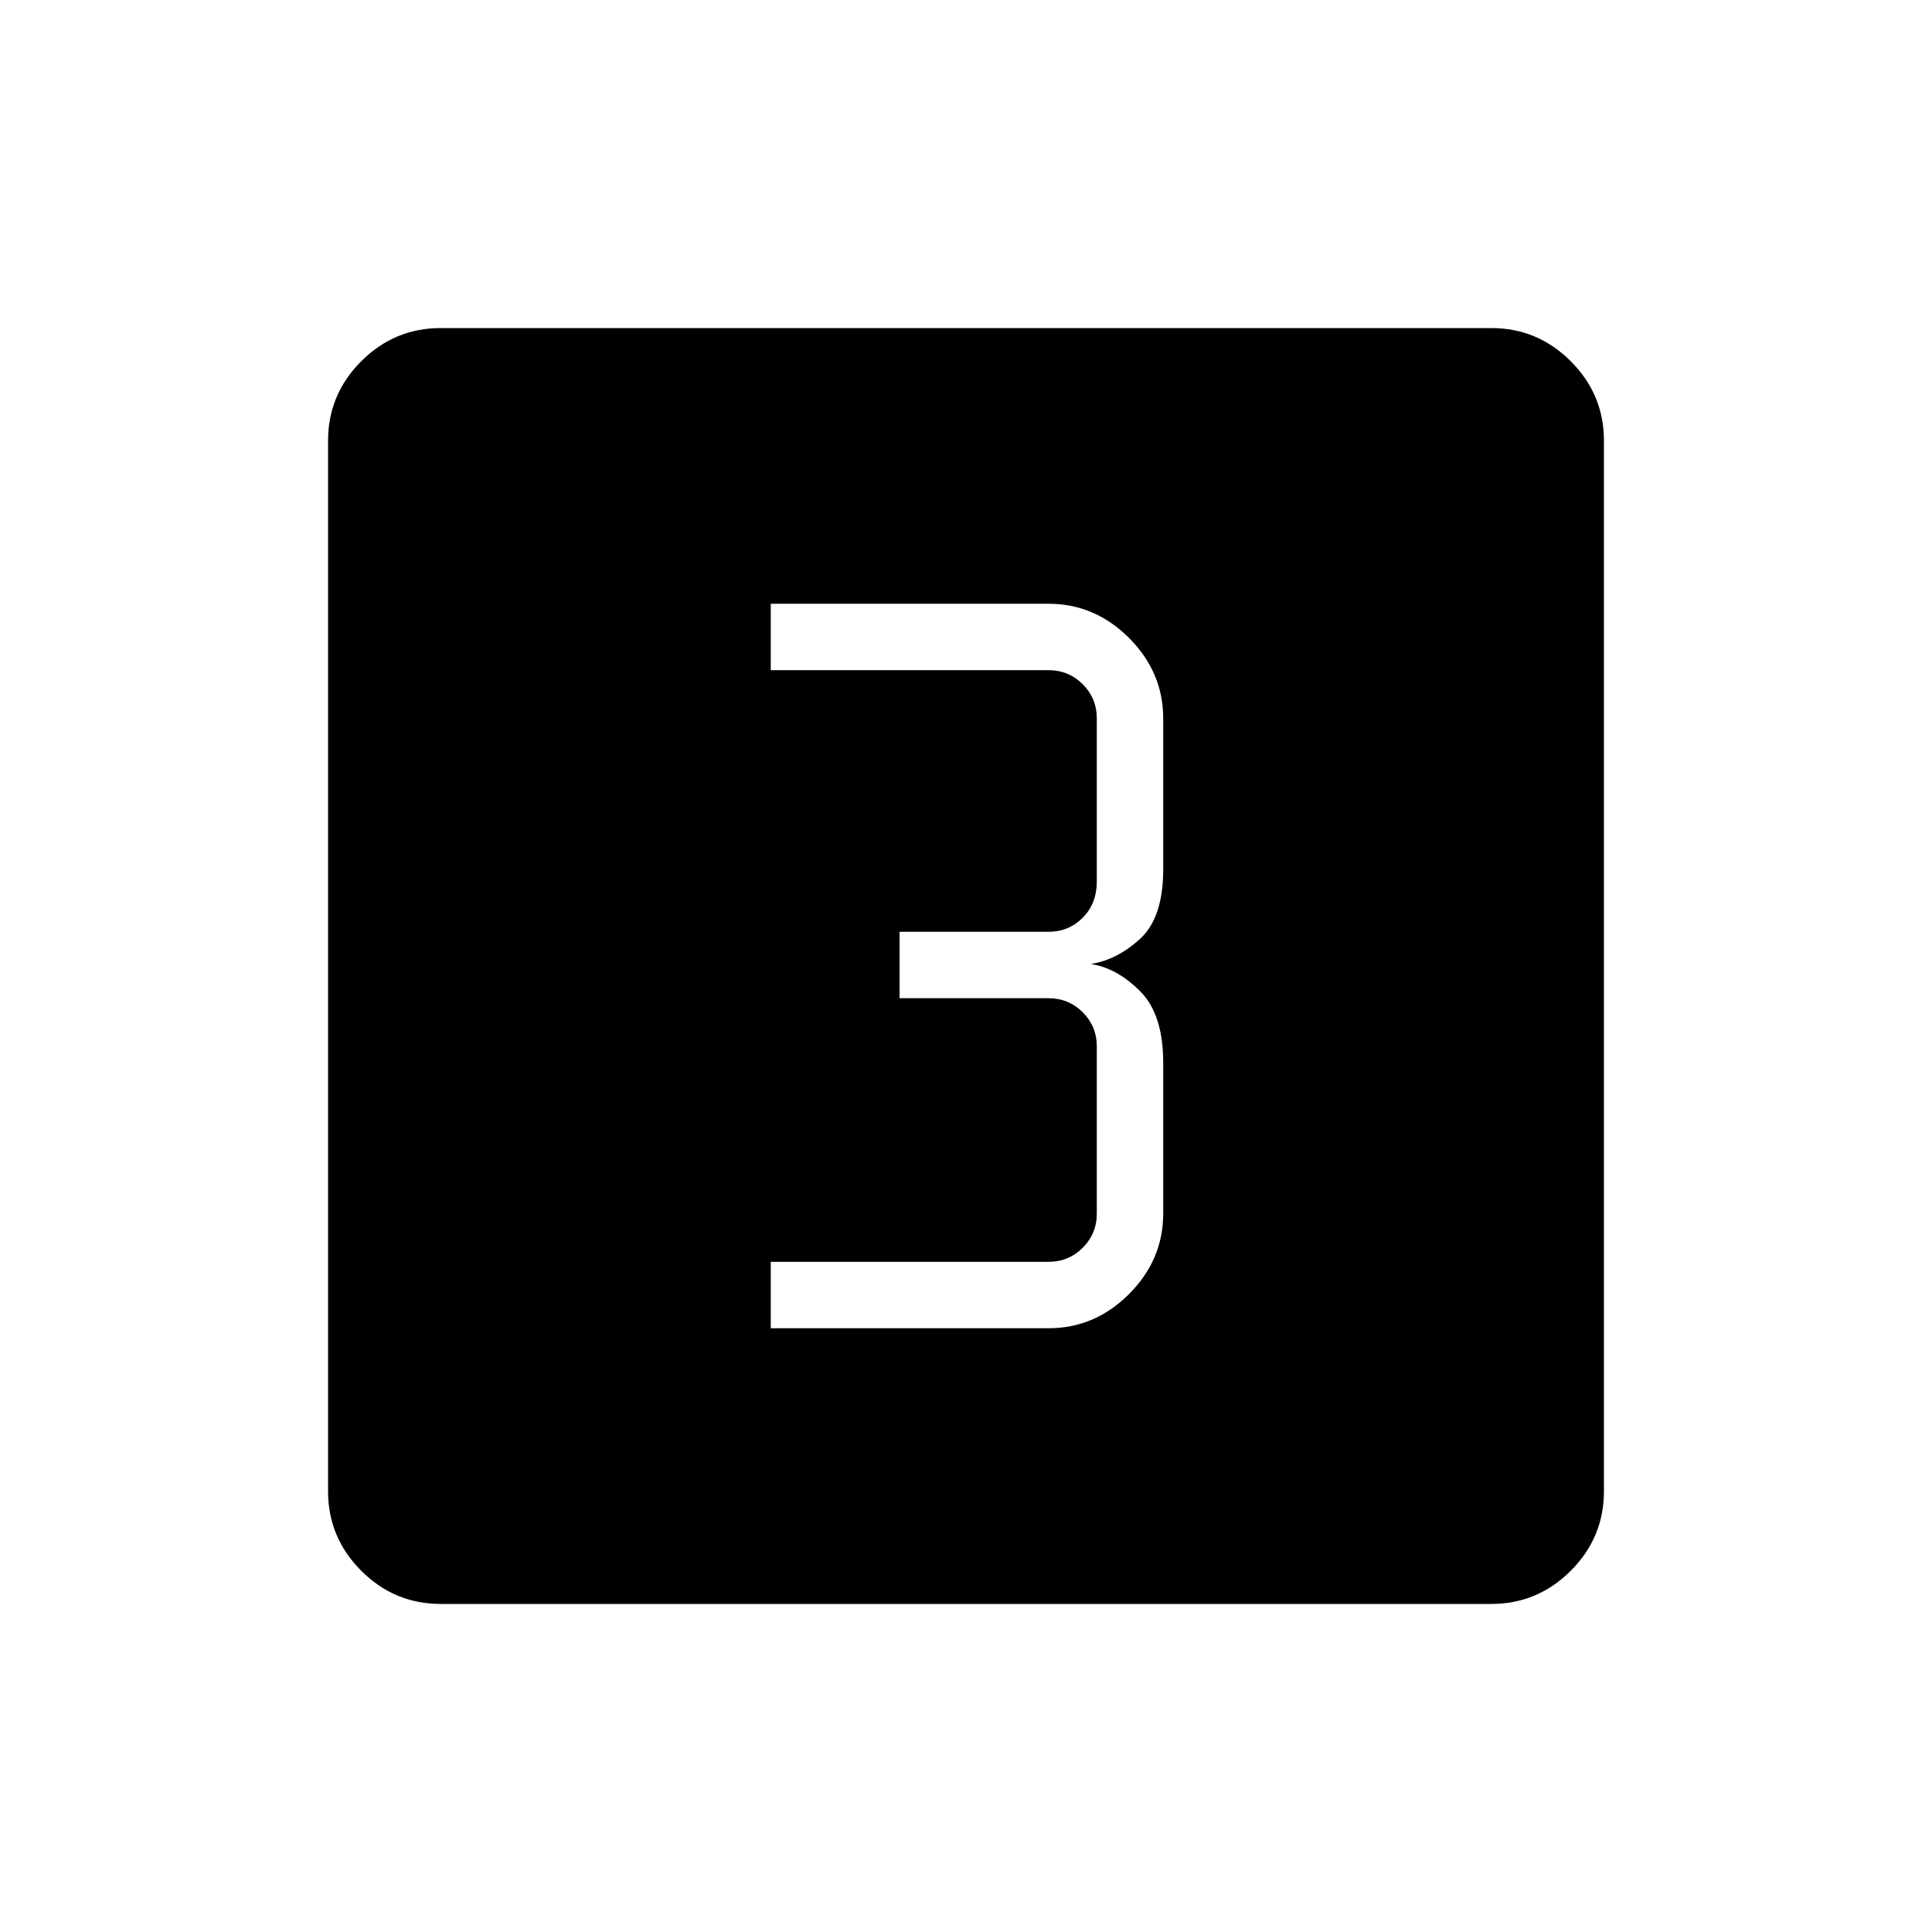 <svg xmlns="http://www.w3.org/2000/svg" height="40" width="40"><path d="M15.958 27.5H21.708Q22.667 27.5 23.375 26.792Q24.083 26.083 24.083 25.125V22Q24.083 21 23.604 20.521Q23.125 20.042 22.583 19.958Q23.125 19.875 23.604 19.438Q24.083 19 24.083 18V14.875Q24.083 13.917 23.375 13.208Q22.667 12.5 21.708 12.5H15.958V13.875H21.708Q22.125 13.875 22.417 14.167Q22.708 14.458 22.708 14.875V18.25Q22.708 18.708 22.417 19Q22.125 19.292 21.708 19.292H18.625V20.667H21.708Q22.125 20.667 22.417 20.958Q22.708 21.25 22.708 21.667V25.125Q22.708 25.542 22.417 25.833Q22.125 26.125 21.708 26.125H15.958ZM9.125 33.208Q8.167 33.208 7.479 32.521Q6.792 31.833 6.792 30.875V9.125Q6.792 8.167 7.479 7.479Q8.167 6.792 9.125 6.792H30.875Q31.833 6.792 32.521 7.479Q33.208 8.167 33.208 9.125V30.875Q33.208 31.833 32.521 32.521Q31.833 33.208 30.875 33.208Z"/></svg>